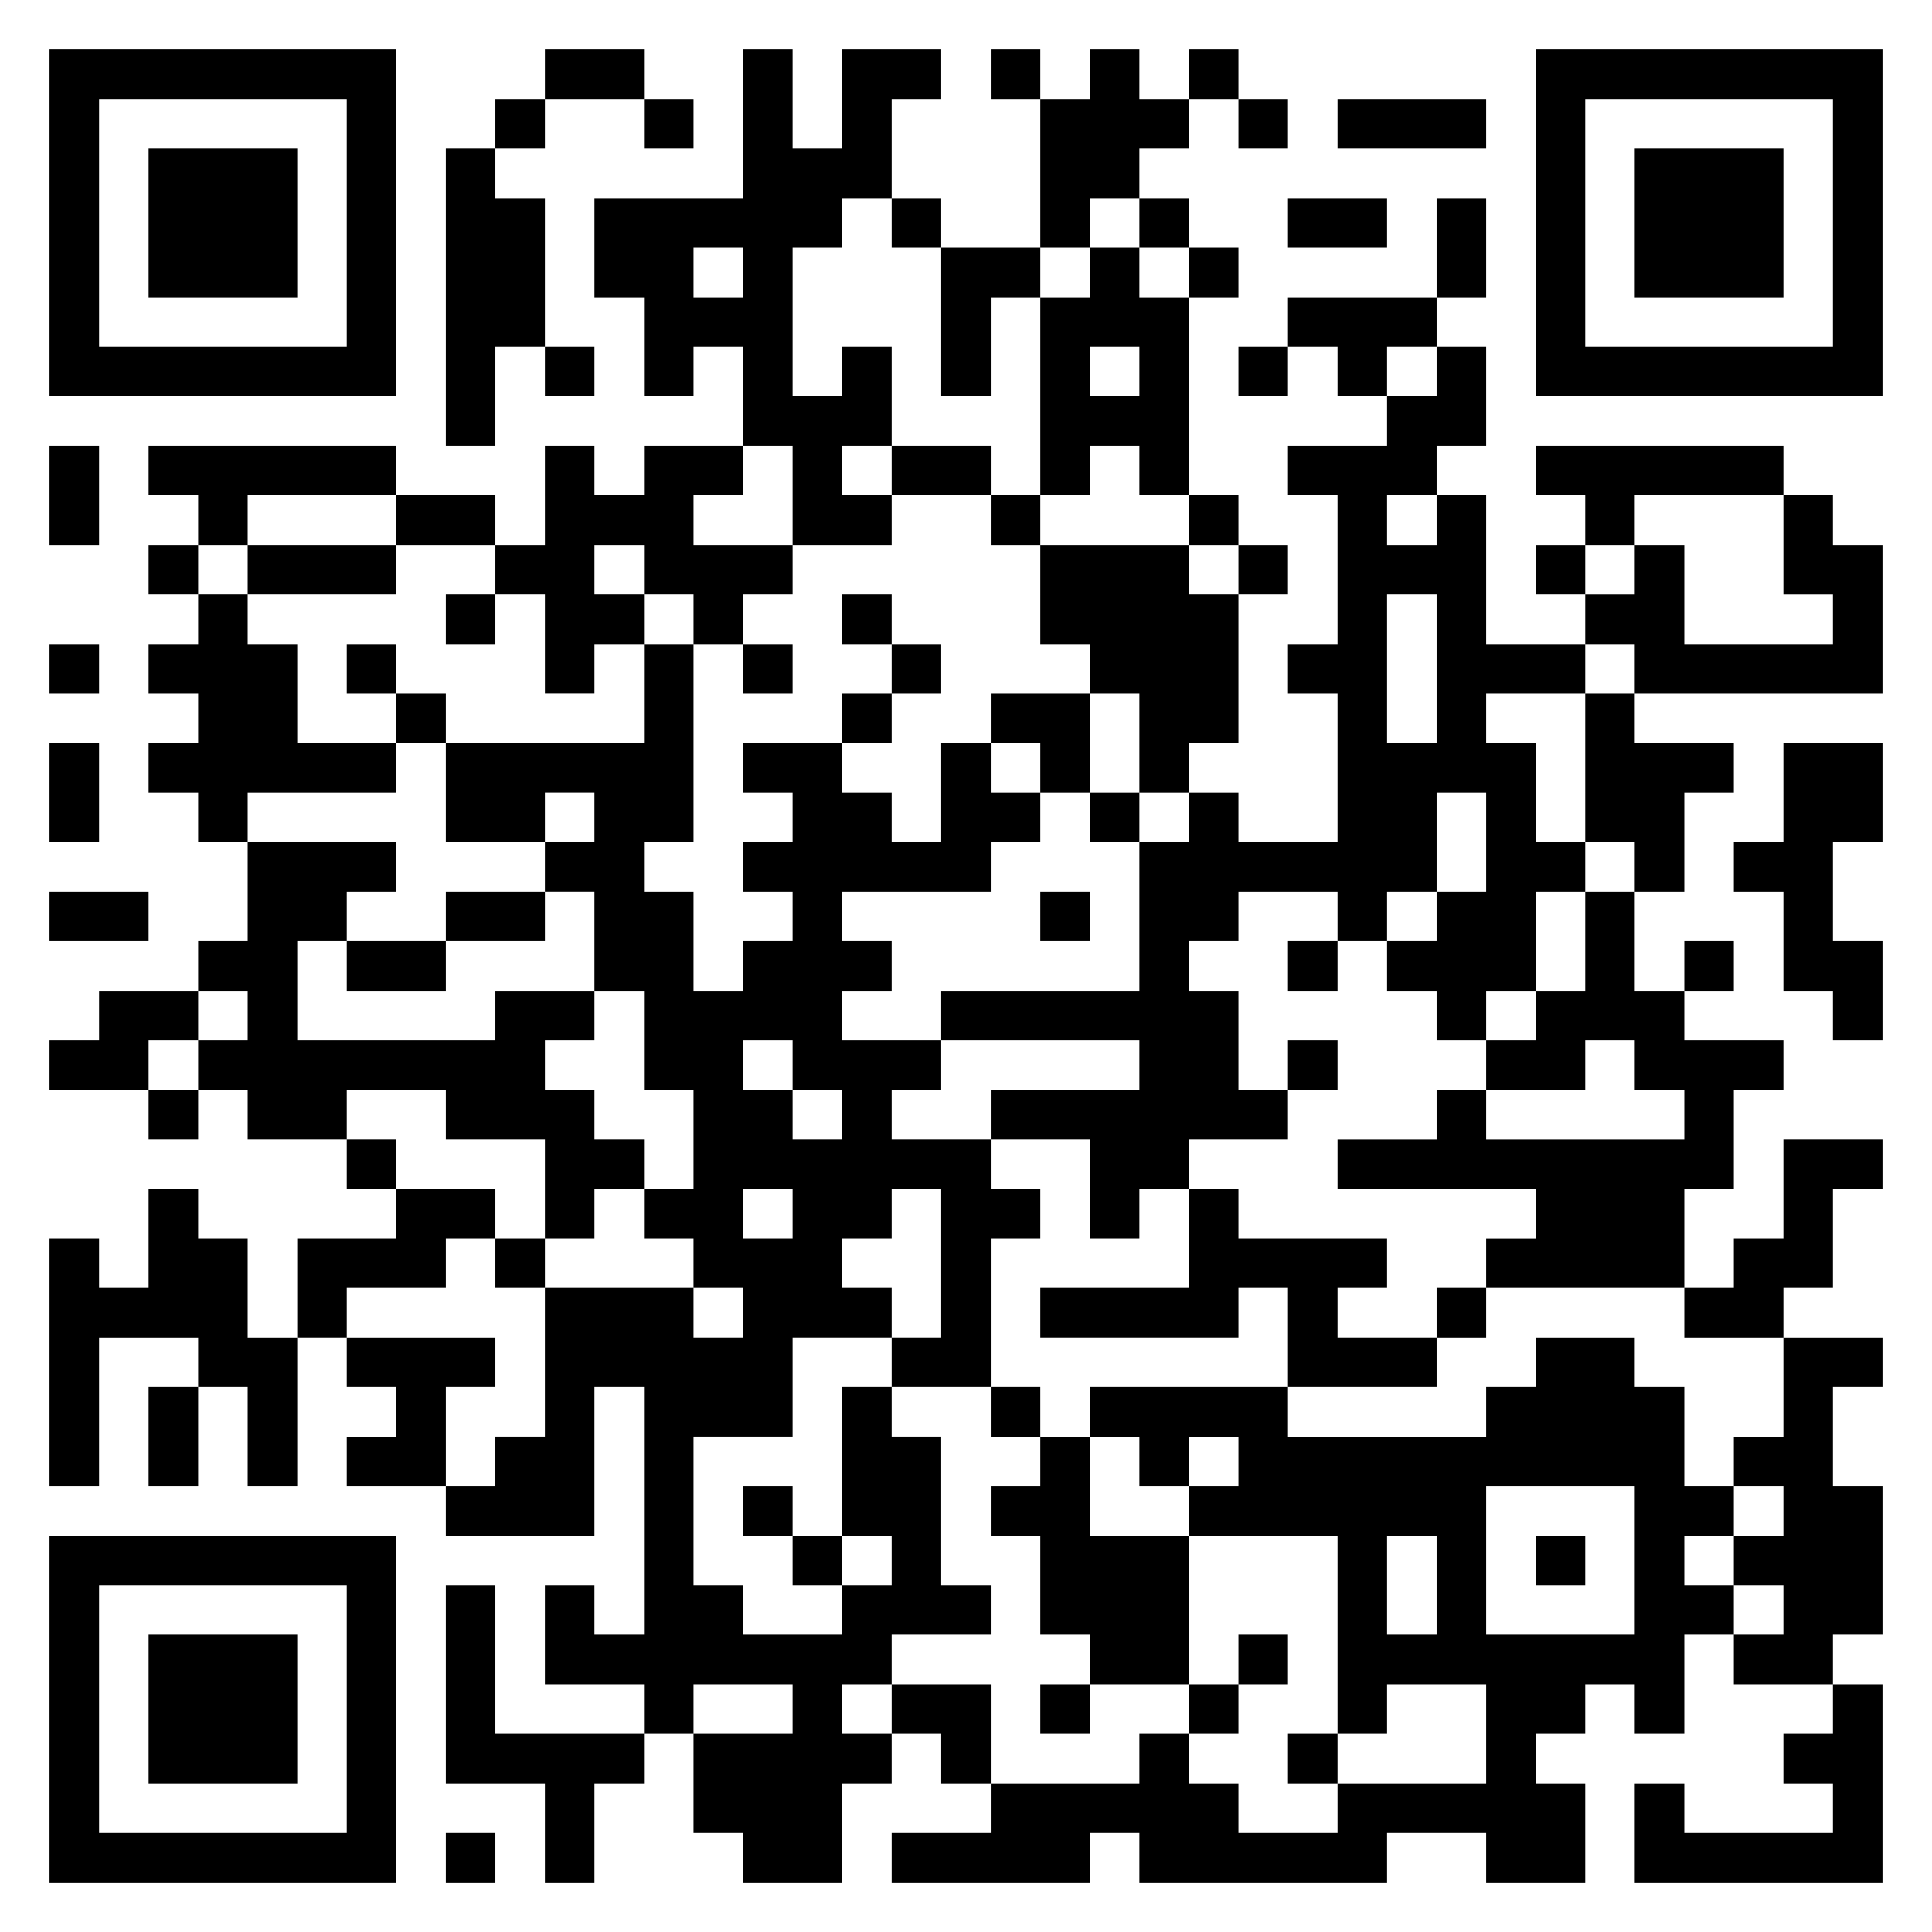 <svg xmlns="http://www.w3.org/2000/svg" viewBox="0 0 39 39"><path d="M1 1h7v7h-7zM11 1h2v1h-2zM15 1h1v2h1v-2h2v1h-1v2h-1v1h-1v3h1v-1h1v2h-1v1h1v1h-2v-2h-1v-2h-1v1h-1v-2h-1v-2h3zM20 1h1v1h-1zM22 1h1v1h1v1h-1v1h-1v1h-1v-3h1zM24 1h1v1h-1zM31 1h7v7h-7zM2 2v5h5v-5zM10 2h1v1h-1zM13 2h1v1h-1zM25 2h1v1h-1zM27 2h3v1h-3zM32 2v5h5v-5zM3 3h3v3h-3zM9 3h1v1h1v3h-1v2h-1zM33 3h3v3h-3zM18 4h1v1h-1zM23 4h1v1h-1zM26 4h2v1h-2zM29 4h1v2h-1zM14 5v1h1v-1zM19 5h2v1h-1v2h-1zM22 5h1v1h1v4h-1v-1h-1v1h-1v-4h1zM24 5h1v1h-1zM26 6h3v1h-1v1h-1v-1h-1zM11 7h1v1h-1zM22 7v1h1v-1zM25 7h1v1h-1zM29 7h1v2h-1v1h-1v1h1v-1h1v3h2v1h-2v1h1v2h1v1h-1v2h-1v1h-1v-1h-1v-1h1v-1h1v-2h-1v2h-1v1h-1v-1h-2v1h-1v1h1v2h1v1h-2v1h-1v1h-1v-2h-2v-1h3v-1h-4v-1h4v-3h1v-1h1v1h2v-3h-1v-1h1v-3h-1v-1h2v-1h1zM1 9h1v2h-1zM3 9h5v1h-3v1h-1v-1h-1zM11 9h1v1h1v-1h2v1h-1v1h2v1h-1v1h-1v-1h-1v-1h-1v1h1v1h-1v1h-1v-2h-1v-1h1zM18 9h2v1h-2zM31 9h5v1h-3v1h-1v-1h-1zM8 10h2v1h-2zM20 10h1v1h-1zM24 10h1v1h-1zM36 10h1v1h1v3h-5v-1h-1v-1h1v-1h1v2h3v-1h-1zM3 11h1v1h-1zM5 11h3v1h-3zM21 11h3v1h1v3h-1v1h-1v-2h-1v-1h-1zM25 11h1v1h-1zM31 11h1v1h-1zM4 12h1v1h1v2h2v1h-3v1h-1v-1h-1v-1h1v-1h-1v-1h1zM9 12h1v1h-1zM17 12h1v1h-1zM28 12v3h1v-3zM1 13h1v1h-1zM7 13h1v1h-1zM13 13h1v4h-1v1h1v2h1v-1h1v-1h-1v-1h1v-1h-1v-1h2v1h1v1h1v-2h1v1h1v1h-1v1h-3v1h1v1h-1v1h2v1h-1v1h2v1h1v1h-1v3h-2v-1h1v-3h-1v1h-1v1h1v1h-2v2h-2v3h1v1h2v-1h1v-1h-1v-3h1v1h1v3h1v1h-2v1h-1v1h1v1h-1v2h-2v-1h-1v-2h2v-1h-2v1h-1v-1h-2v-2h1v1h1v-5h-1v3h-3v-1h1v-1h1v-3h3v1h1v-1h-1v-1h-1v-1h1v-2h-1v-2h-1v-2h-1v-1h1v-1h-1v1h-2v-2h4zM15 13h1v1h-1zM18 13h1v1h-1zM8 14h1v1h-1zM17 14h1v1h-1zM20 14h2v2h-1v-1h-1zM32 14h1v1h2v1h-1v2h-1v-1h-1zM1 15h1v2h-1zM36 15h2v2h-1v2h1v2h-1v-1h-1v-2h-1v-1h1zM22 16h1v1h-1zM5 17h3v1h-1v1h-1v2h4v-1h2v1h-1v1h1v1h1v1h-1v1h-1v-2h-2v-1h-2v1h-2v-1h-1v-1h1v-1h-1v-1h1zM1 18h2v1h-2zM9 18h2v1h-2zM21 18h1v1h-1zM32 18h1v2h1v1h2v1h-1v2h-1v2h-4v-1h1v-1h-4v-1h2v-1h1v1h4v-1h-1v-1h-1v1h-2v-1h1v-1h1zM7 19h2v1h-2zM26 19h1v1h-1zM34 19h1v1h-1zM2 20h2v1h-1v1h-2v-1h1zM15 21v1h1v1h1v-1h-1v-1zM26 21h1v1h-1zM3 22h1v1h-1zM7 23h1v1h-1zM36 23h2v1h-1v2h-1v1h-2v-1h1v-1h1zM3 24h1v1h1v2h1v3h-1v-2h-1v-1h-2v3h-1v-5h1v1h1zM8 24h2v1h-1v1h-2v1h-1v-2h2zM15 24v1h1v-1zM24 24h1v1h3v1h-1v1h2v1h-3v-2h-1v1h-4v-1h3zM10 25h1v1h-1zM29 26h1v1h-1zM7 27h3v1h-1v2h-2v-1h1v-1h-1zM31 27h2v1h1v2h1v1h-1v1h1v1h-1v2h-1v-1h-1v1h-1v1h1v2h-2v-1h-2v1h-5v-1h-1v1h-4v-1h2v-1h3v-1h1v1h1v1h2v-1h3v-2h-2v1h-1v-4h-3v-1h1v-1h-1v1h-1v-1h-1v-1h4v1h4v-1h1zM36 27h2v1h-1v2h1v3h-1v1h-2v-1h1v-1h-1v-1h1v-1h-1v-1h1zM3 28h1v2h-1zM20 28h1v1h-1zM21 29h1v2h2v3h-2v-1h-1v-2h-1v-1h1zM15 30h1v1h-1zM30 30v3h3v-3zM1 31h7v7h-7zM16 31h1v1h-1zM28 31v2h1v-2zM31 31h1v1h-1zM2 32v5h5v-5zM9 32h1v3h3v1h-1v2h-1v-2h-2zM3 33h3v3h-3zM25 33h1v1h-1zM18 34h2v2h-1v-1h-1zM21 34h1v1h-1zM24 34h1v1h-1zM37 34h1v4h-5v-2h1v1h3v-1h-1v-1h1zM26 35h1v1h-1zM9 37h1v1h-1z"/></svg>